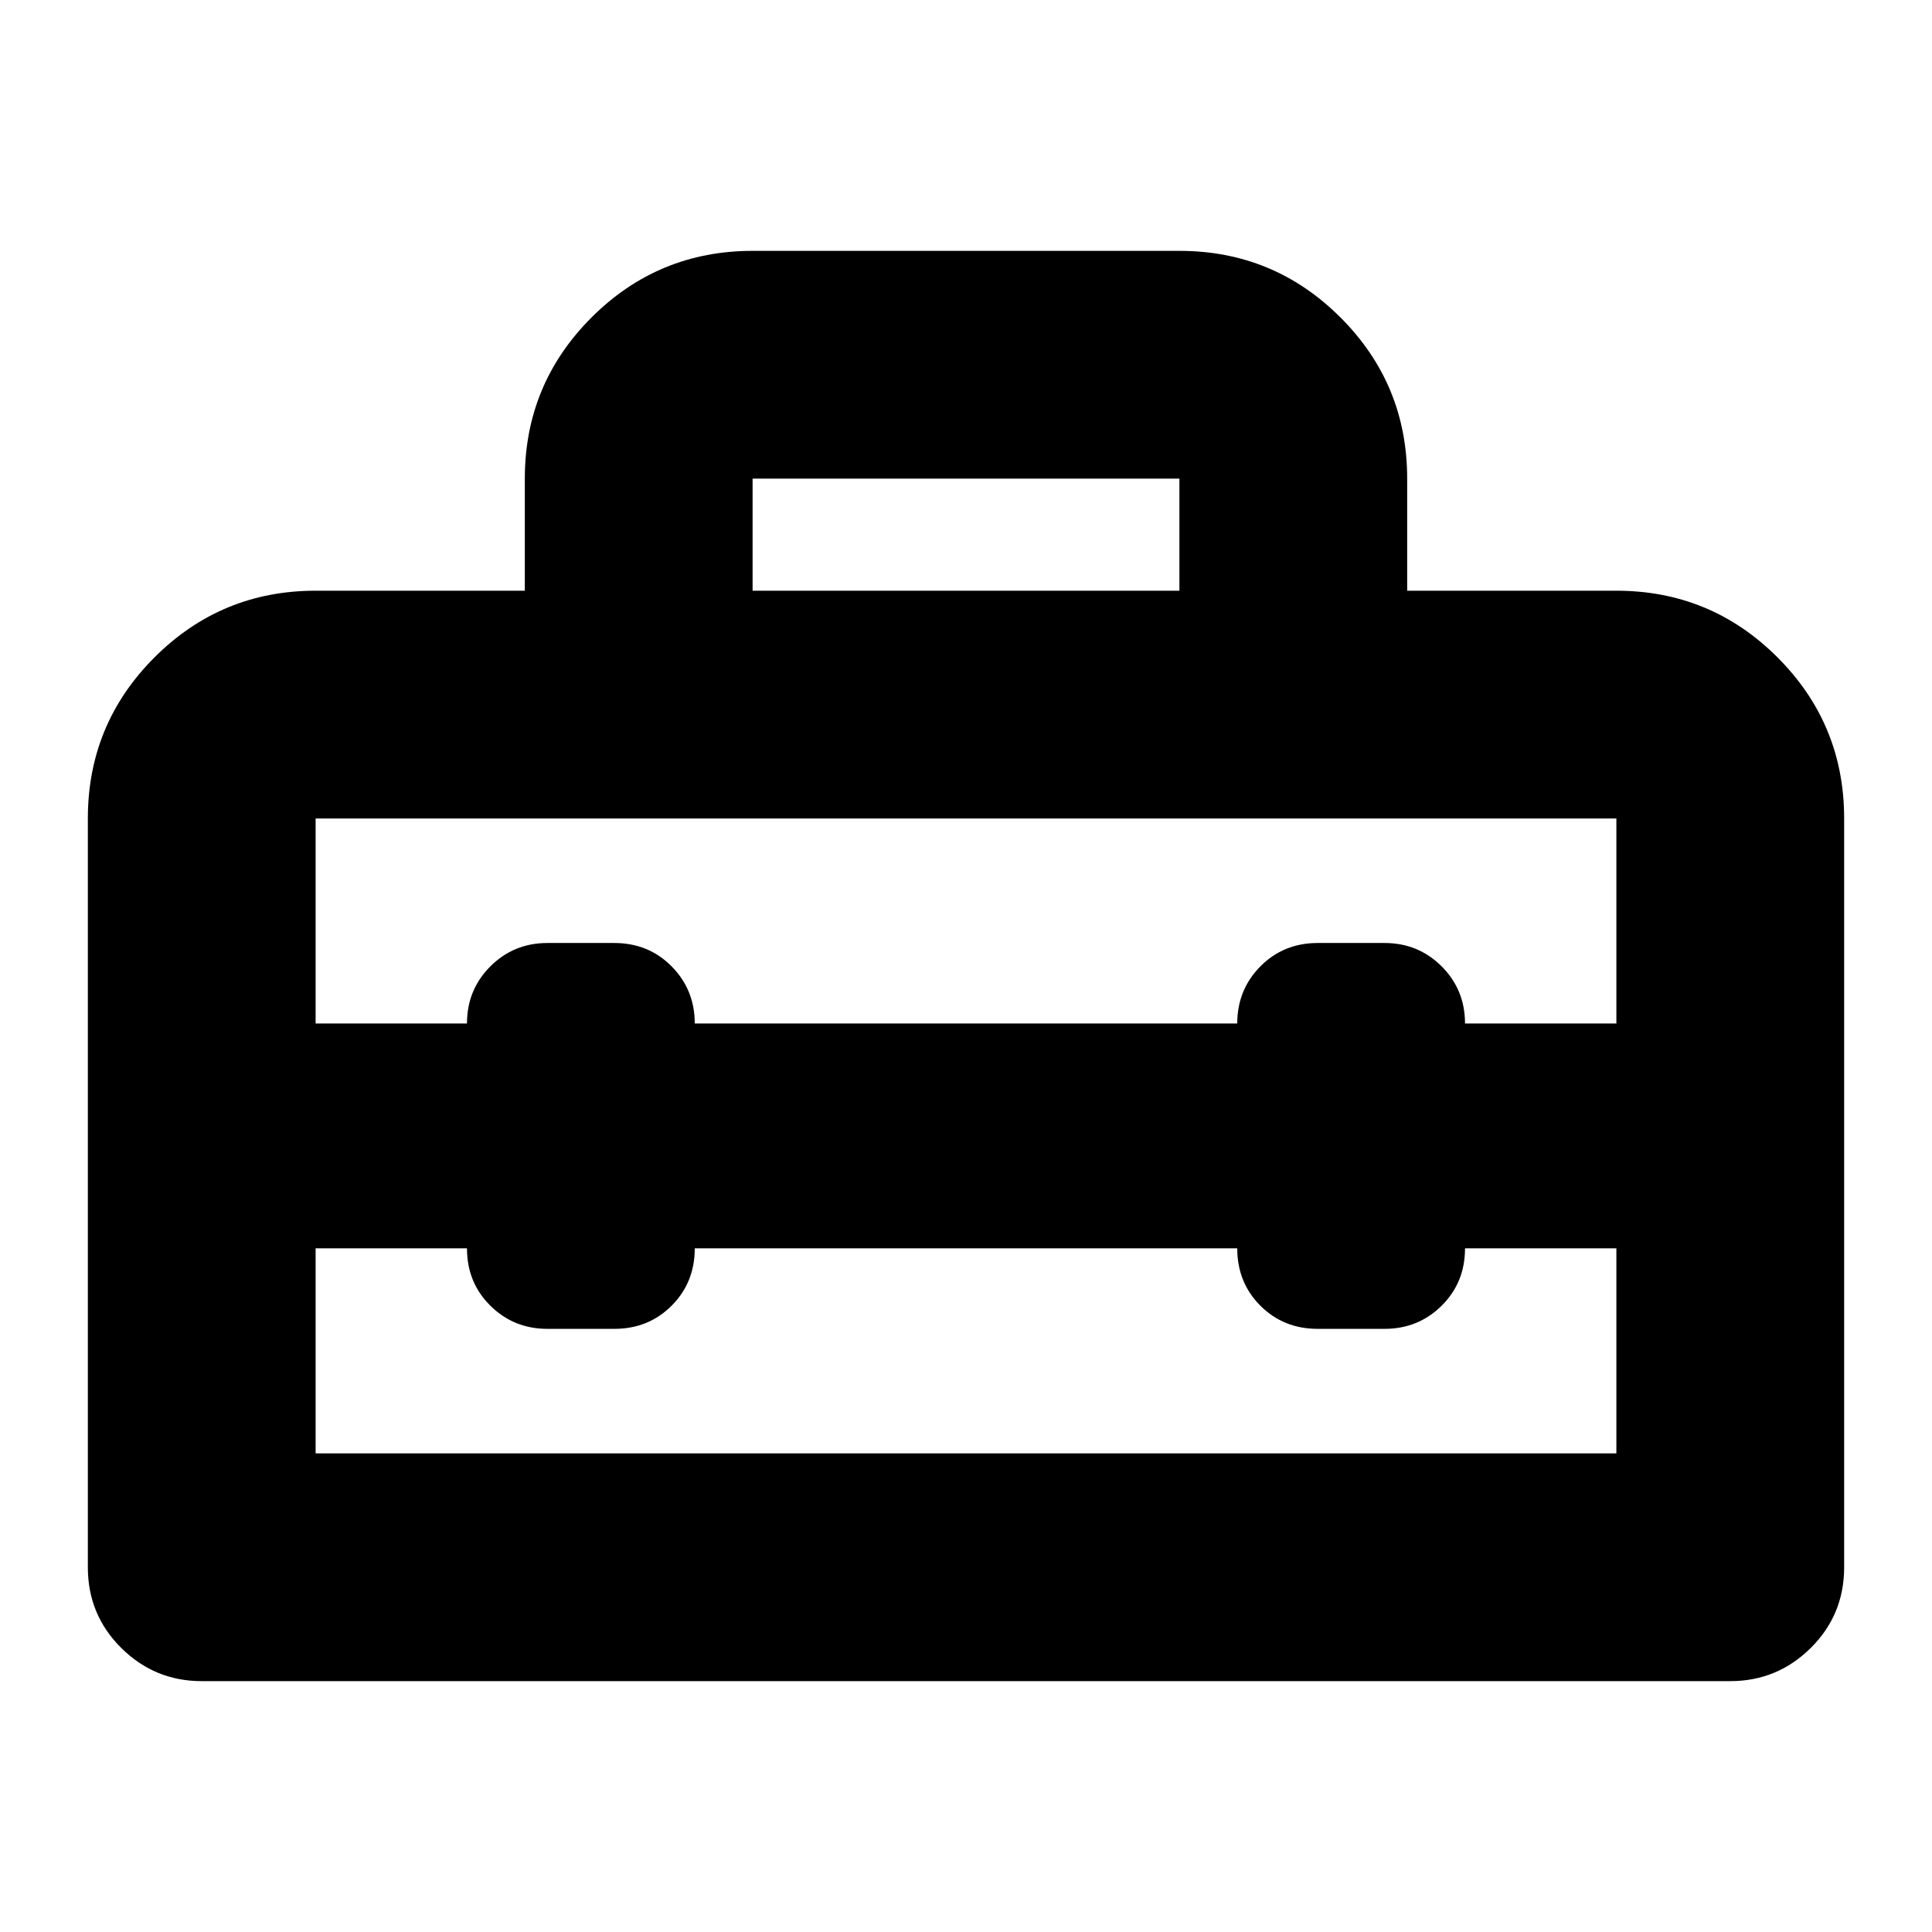 <svg xmlns="http://www.w3.org/2000/svg" height="24" viewBox="0 -960 960 960" width="24"><path d="M480-395.57ZM43.65-181.24V-553.3q0-46.93 33.12-80.06 33.13-33.12 80.06-33.12h103.95v-55.69q0-46.93 33.12-80.06 33.13-33.12 80.06-33.12h212.08q46.93 0 80.06 33.12 33.12 33.13 33.12 80.06v55.69h103.95q46.93 0 80.06 33.12 33.12 33.13 33.12 80.06v372.06q0 23.67-16.63 40.13-16.62 16.46-39.96 16.46H100.24q-23.34 0-39.96-16.46-16.63-16.46-16.63-40.13ZM345.22-339.7q0 17-11.5 28.5t-28.5 11.5h-33.18q-16.76 0-28.38-11.5-11.62-11.5-11.62-28.5h-75.21v101.87h646.34V-339.7h-75.21q0 17-11.62 28.5t-28.38 11.5h-33.18q-17 0-28.5-11.5t-11.5-28.5H345.22ZM156.83-553.3v101.87h75.21q0-16.77 11.62-28.39 11.62-11.61 28.38-11.61h33.18q17 0 28.5 11.61 11.5 11.62 11.5 28.39h269.56q0-16.77 11.5-28.39 11.5-11.61 28.5-11.61h33.18q16.76 0 28.38 11.61 11.62 11.62 11.62 28.39h75.21V-553.3H156.83Zm217.13-113.18h212.08v-55.69H373.96v55.69Z"/></svg>